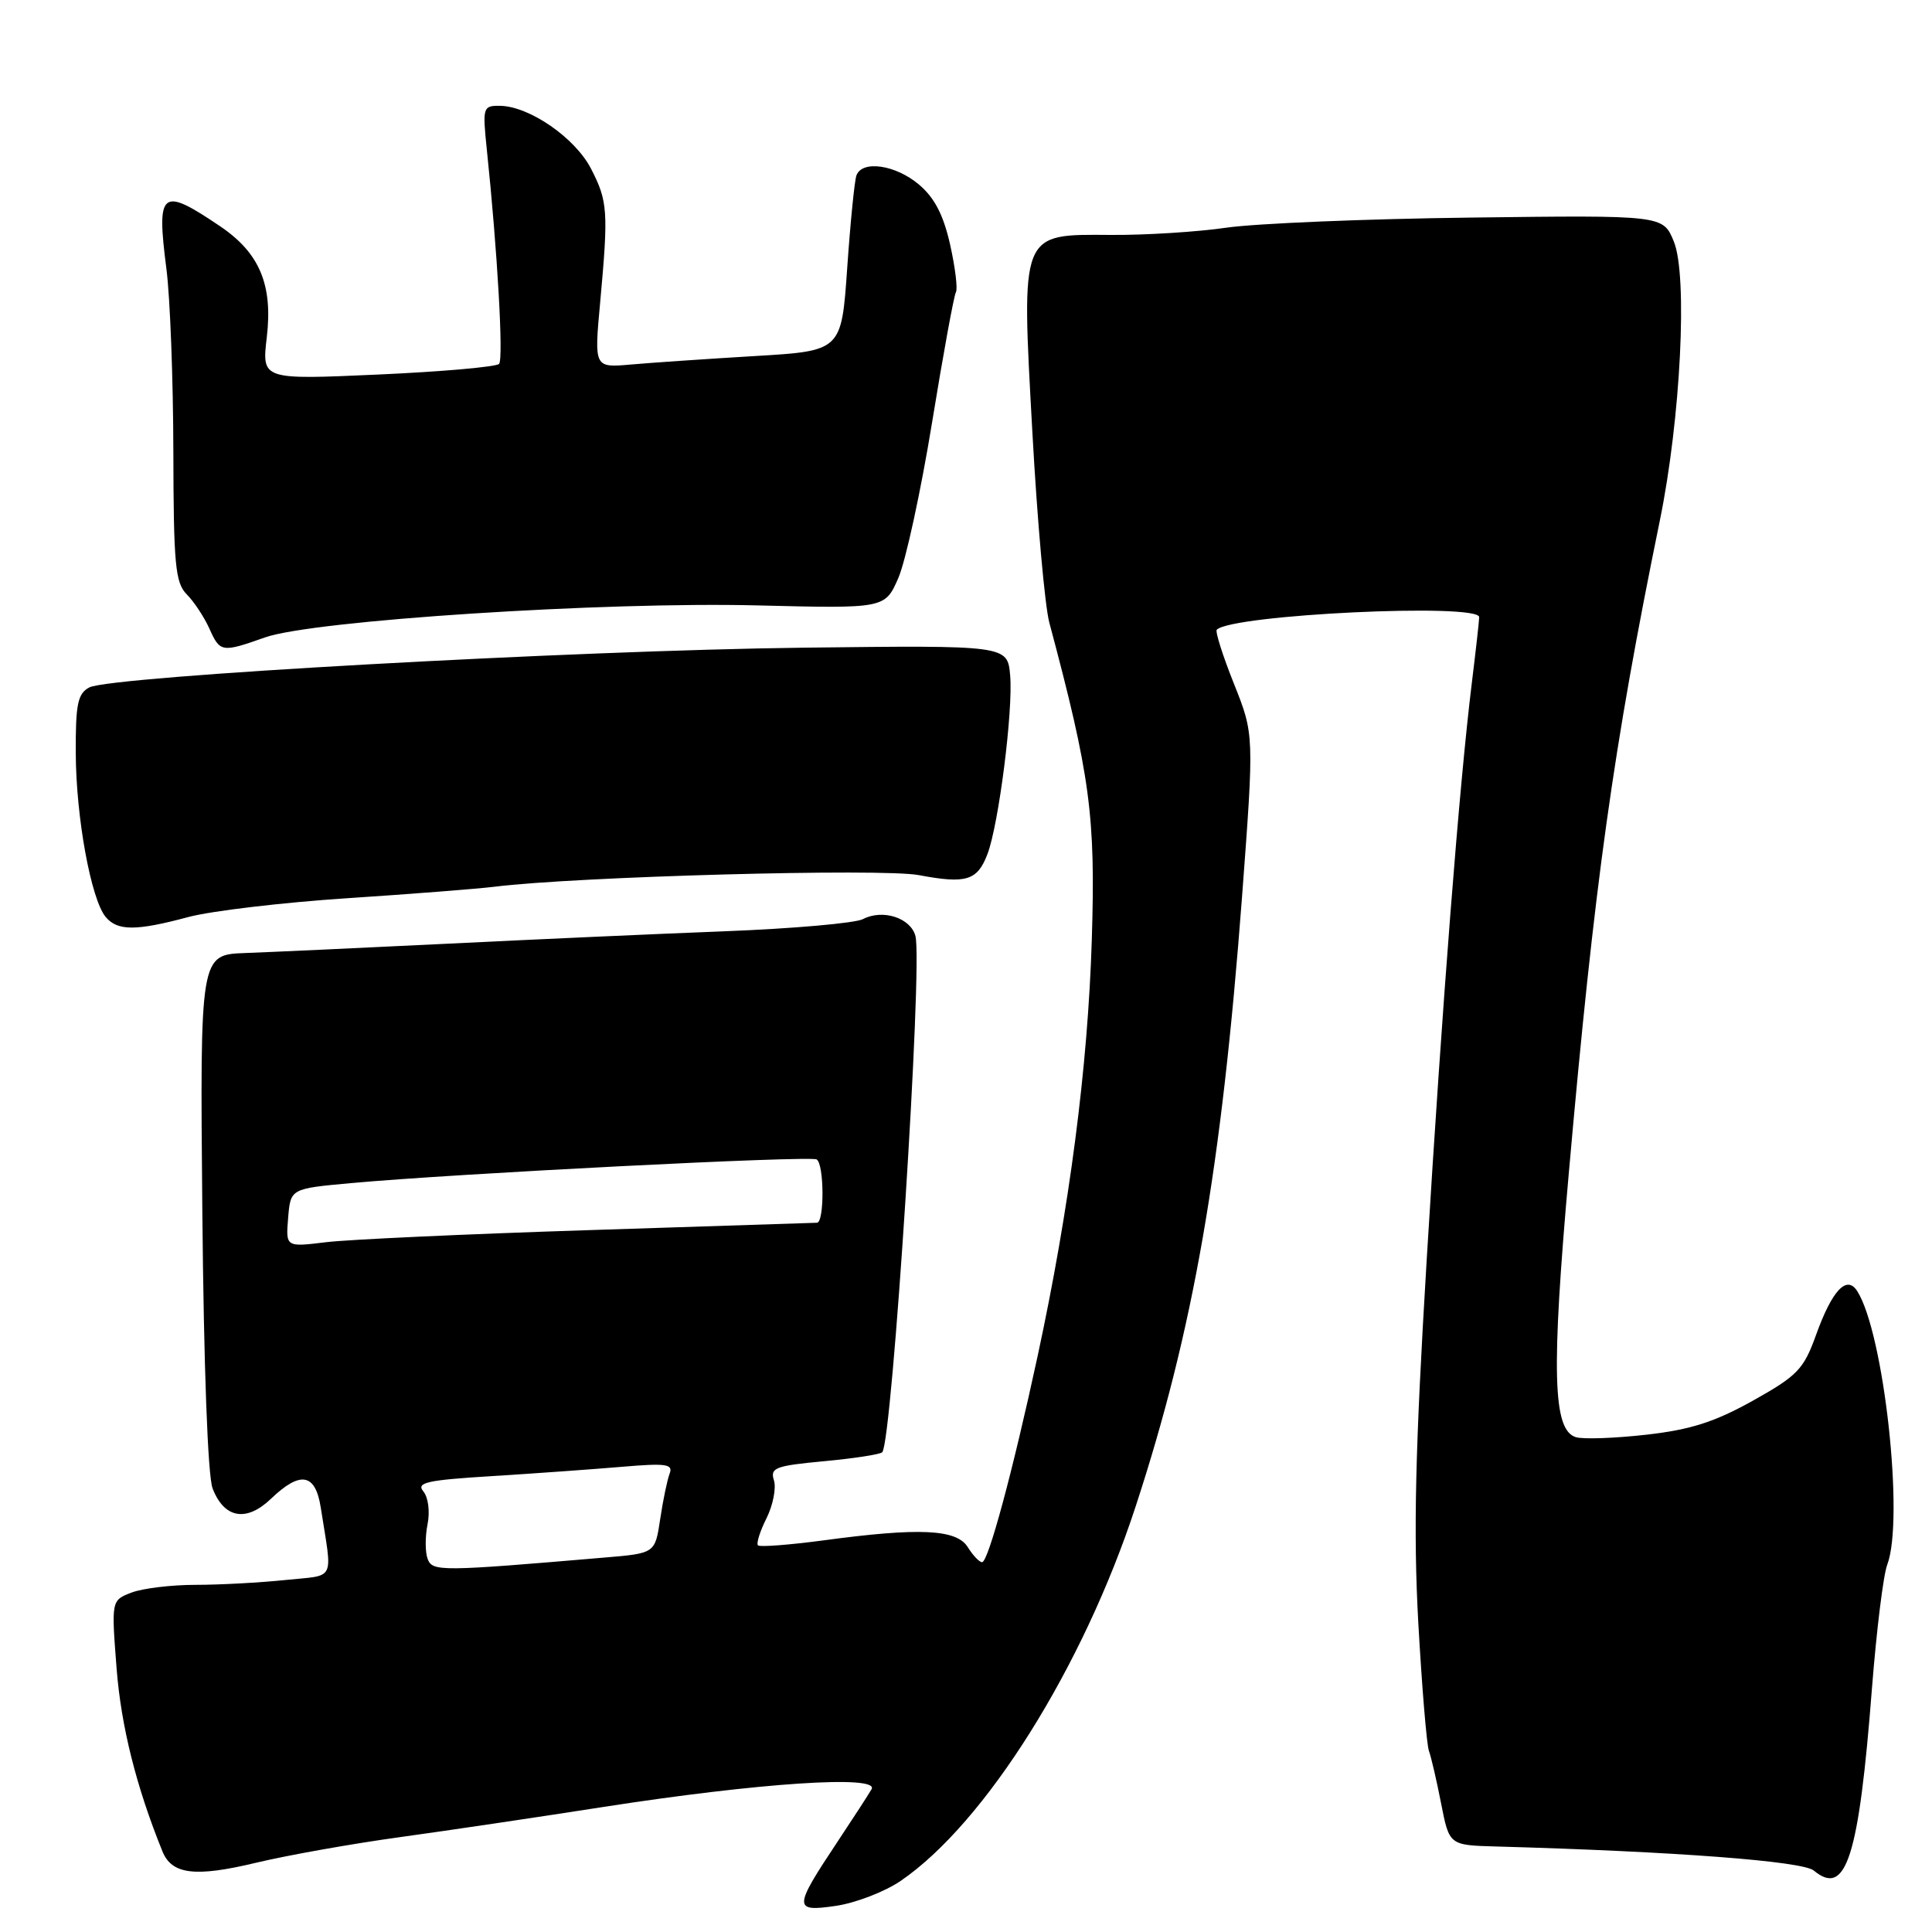 <?xml version="1.0" encoding="UTF-8" standalone="no"?>
<!DOCTYPE svg PUBLIC "-//W3C//DTD SVG 1.1//EN" "http://www.w3.org/Graphics/SVG/1.1/DTD/svg11.dtd" >
<svg xmlns="http://www.w3.org/2000/svg" xmlns:xlink="http://www.w3.org/1999/xlink" version="1.1" viewBox="0 0 256 256">
 <g >
 <path fill="currentColor"
d=" M 119.34 249.23 C 130.56 241.56 143.52 220.91 150.49 199.58 C 158.13 176.22 161.85 154.87 164.57 118.91 C 166.19 97.33 166.19 97.33 163.50 90.59 C 162.02 86.89 161.00 83.67 161.23 83.44 C 163.24 81.43 196.00 79.87 196.00 81.78 C 196.00 82.20 195.56 86.14 195.02 90.53 C 193.37 103.96 191.11 132.91 189.04 167.00 C 187.52 192.17 187.27 203.00 187.93 215.00 C 188.41 223.53 189.04 231.18 189.34 232.00 C 189.64 232.82 190.37 235.97 190.96 239.00 C 192.04 244.50 192.04 244.50 198.27 244.67 C 221.89 245.33 238.84 246.61 240.34 247.86 C 244.62 251.42 246.31 246.13 248.05 223.64 C 248.65 216.02 249.55 208.68 250.07 207.33 C 252.35 201.31 249.63 176.59 246.08 171.06 C 244.69 168.91 242.76 170.98 240.63 176.90 C 239.00 181.43 238.18 182.29 232.28 185.59 C 227.21 188.42 224.00 189.45 218.11 190.11 C 213.93 190.58 209.74 190.73 208.80 190.43 C 205.75 189.47 205.54 181.81 207.87 155.50 C 211.27 117.01 213.76 99.17 219.93 69.01 C 222.70 55.50 223.65 36.53 221.79 32.00 C 220.36 28.51 220.36 28.51 194.93 28.83 C 180.94 29.00 166.35 29.61 162.50 30.17 C 158.65 30.73 151.79 31.16 147.25 31.13 C 135.11 31.05 135.32 30.53 136.80 57.36 C 137.44 68.99 138.45 80.30 139.04 82.50 C 144.47 102.81 145.18 108.15 144.67 124.50 C 144.15 141.37 141.72 160.07 137.49 179.69 C 134.20 194.94 130.95 207.00 130.13 207.00 C 129.77 207.00 128.92 206.10 128.23 205.00 C 126.75 202.62 121.82 202.39 109.10 204.11 C 104.58 204.71 100.68 205.01 100.44 204.77 C 100.19 204.52 100.70 202.90 101.57 201.17 C 102.43 199.43 102.87 197.18 102.55 196.15 C 102.02 194.49 102.74 194.22 109.17 193.62 C 113.14 193.25 116.62 192.72 116.90 192.43 C 118.22 191.11 122.29 127.82 121.30 124.03 C 120.67 121.62 116.96 120.42 114.34 121.79 C 113.33 122.32 105.08 123.05 96.00 123.40 C 86.92 123.75 70.28 124.50 59.00 125.06 C 47.72 125.61 35.80 126.16 32.50 126.28 C 26.50 126.50 26.50 126.50 26.81 160.50 C 27.00 181.03 27.53 195.58 28.17 197.22 C 29.70 201.20 32.64 201.72 35.90 198.60 C 39.79 194.87 41.79 195.21 42.50 199.75 C 44.06 209.74 44.59 208.65 37.80 209.36 C 34.45 209.71 29.10 210.00 25.92 210.00 C 22.73 210.00 18.92 210.46 17.44 211.02 C 14.75 212.05 14.75 212.05 15.45 221.08 C 16.05 228.77 18.06 236.78 21.53 245.33 C 22.77 248.38 25.86 248.76 33.90 246.83 C 38.08 245.83 46.67 244.30 53.00 243.43 C 59.33 242.56 71.43 240.76 79.89 239.44 C 100.58 236.22 116.62 235.16 115.48 237.09 C 115.03 237.87 113.01 240.97 111.00 244.00 C 105.11 252.86 105.10 253.36 110.74 252.54 C 113.36 252.16 117.23 250.67 119.34 249.23 Z  M 25.00 121.50 C 28.02 120.70 37.47 119.58 46.00 119.02 C 54.53 118.46 63.30 117.77 65.50 117.50 C 76.22 116.15 116.91 115.03 121.76 115.96 C 128.03 117.14 129.50 116.69 130.84 113.18 C 132.33 109.28 134.26 94.15 133.85 89.50 C 133.50 85.50 133.50 85.50 106.50 85.82 C 76.09 86.18 14.62 89.60 11.83 91.09 C 10.29 91.91 10.01 93.31 10.04 99.79 C 10.07 108.29 12.06 119.16 14.00 121.50 C 15.56 123.37 18.01 123.38 25.00 121.50 Z  M 35.12 84.46 C 41.48 82.21 80.01 79.71 100.39 80.22 C 117.27 80.64 117.27 80.64 119.04 76.57 C 120.01 74.33 122.02 65.08 123.50 56.00 C 124.98 46.92 126.40 39.16 126.66 38.73 C 126.92 38.31 126.58 35.48 125.90 32.43 C 125.01 28.47 123.83 26.19 121.75 24.44 C 118.65 21.83 114.23 21.19 113.48 23.25 C 113.23 23.94 112.68 29.45 112.26 35.50 C 111.50 46.50 111.50 46.50 100.00 47.18 C 93.67 47.56 86.30 48.06 83.61 48.30 C 78.73 48.73 78.73 48.73 79.52 40.12 C 80.63 27.98 80.54 26.67 78.31 22.35 C 76.19 18.24 70.09 14.04 66.20 14.02 C 64.00 14.00 63.93 14.24 64.50 19.75 C 65.92 33.32 66.73 47.55 66.13 48.22 C 65.76 48.61 58.54 49.25 50.08 49.63 C 34.69 50.32 34.69 50.32 35.35 44.70 C 36.17 37.74 34.40 33.52 29.18 29.99 C 21.36 24.70 20.71 25.21 22.05 35.62 C 22.54 39.40 22.95 50.26 22.97 59.75 C 23.00 74.81 23.22 77.22 24.75 78.76 C 25.71 79.73 27.05 81.76 27.73 83.26 C 29.16 86.46 29.37 86.49 35.12 84.46 Z  M 56.67 206.58 C 56.33 205.70 56.32 203.63 56.65 201.99 C 56.99 200.30 56.75 198.40 56.09 197.61 C 55.12 196.44 56.59 196.12 65.22 195.59 C 70.87 195.24 78.61 194.68 82.40 194.36 C 88.26 193.86 89.22 193.99 88.73 195.26 C 88.42 196.07 87.85 198.79 87.48 201.28 C 86.80 205.82 86.80 205.82 80.15 206.38 C 58.36 208.24 57.31 208.25 56.67 206.58 Z  M 38.18 161.37 C 38.50 157.50 38.50 157.50 46.50 156.77 C 60.22 155.51 107.37 153.11 108.21 153.63 C 109.22 154.25 109.25 161.99 108.25 162.02 C 107.84 162.04 94.22 162.48 78.00 163.00 C 61.77 163.52 46.11 164.24 43.18 164.60 C 37.86 165.25 37.86 165.25 38.18 161.37 Z "/>
</g>
</svg>